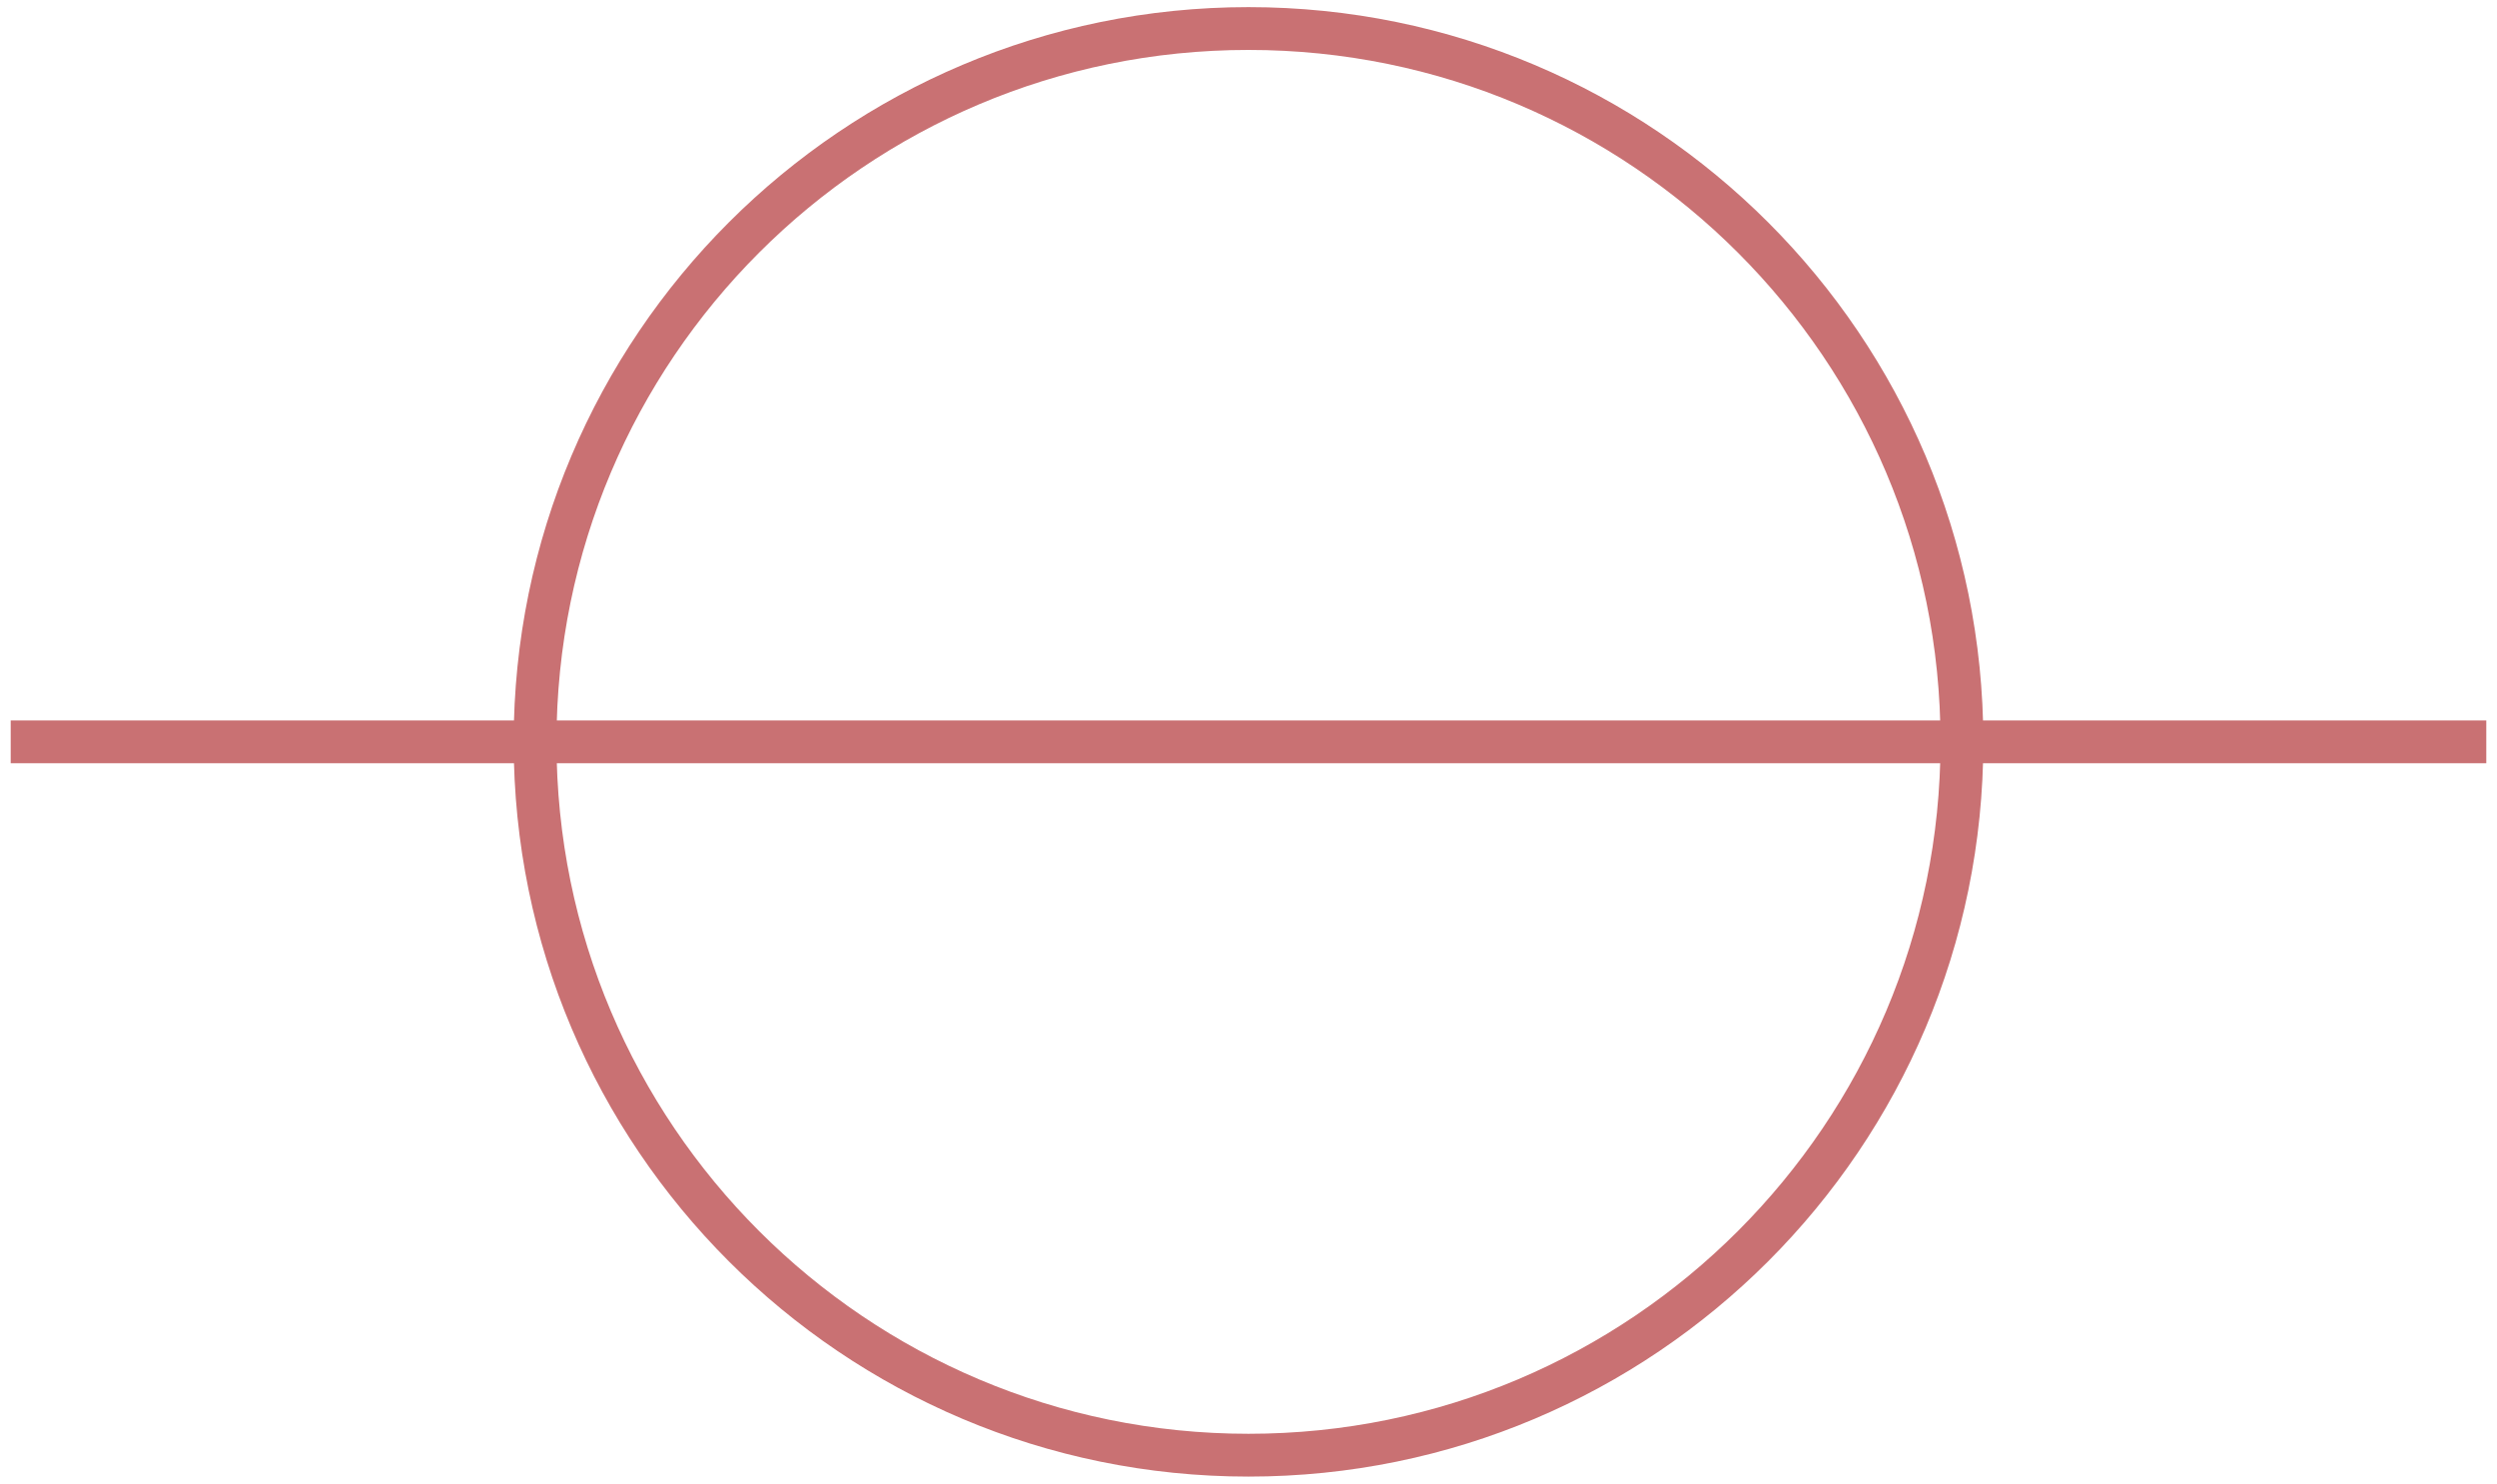 <svg width="175" height="104" viewBox="0 0 175 104" fill="none" xmlns="http://www.w3.org/2000/svg">
<path d="M37.5 52C37.5 24.386 59.886 2 87.5 2C115.114 2 137.5 24.386 137.5 52M37.5 52C37.5 79.614 59.886 102 87.5 102C115.114 102 137.5 79.614 137.5 52M37.5 52H137.5M37.5 52H0.75M137.5 52H174.25" stroke="#C97173" stroke-width="3"/>
</svg>
